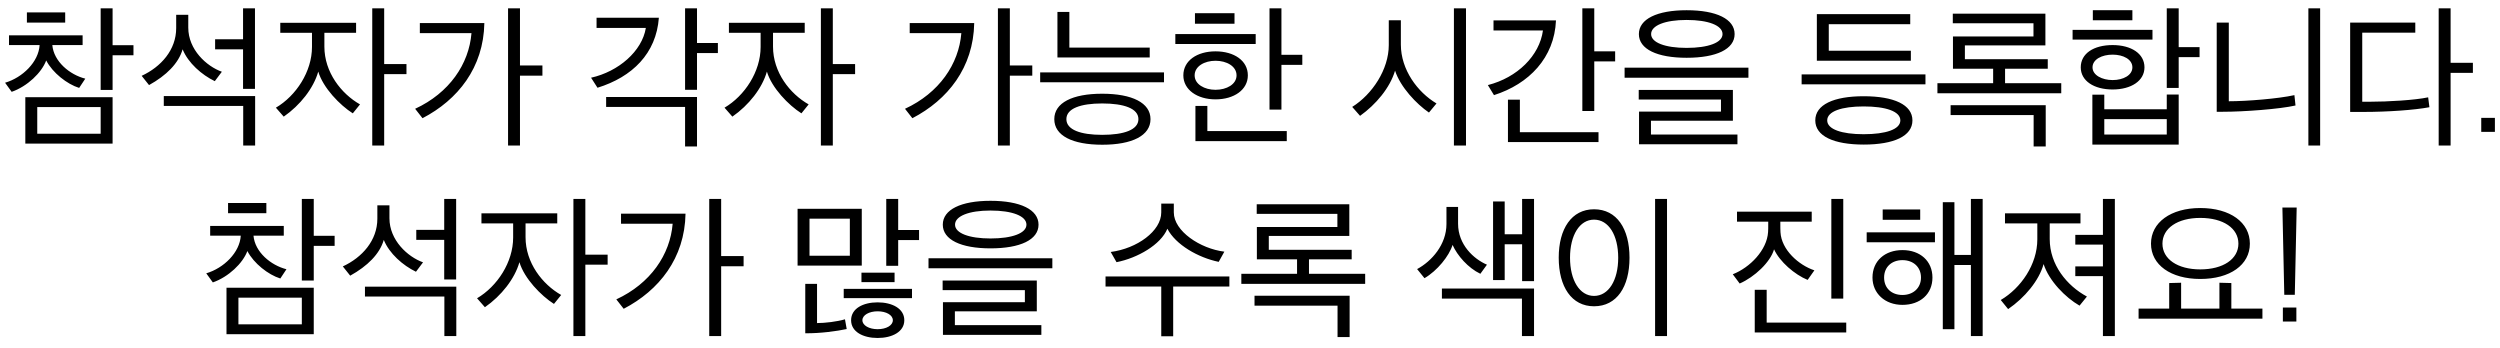 <svg width="223" height="31" viewBox="0 0 223 31" fill="none" xmlns="http://www.w3.org/2000/svg">
<path d="M10.043 12.812H2.259V8.668H10.043V12.812ZM0.803 4.02V3.152H7.369V4.02H4.667C4.793 5.49 6.221 6.666 7.607 7.016L7.061 7.842C5.983 7.506 4.695 6.498 4.121 5.392C3.715 6.484 2.441 7.702 1.041 8.192L0.453 7.38C2.021 6.918 3.449 5.518 3.533 4.02H0.803ZM8.979 11.93V9.55H3.323V11.93H8.979ZM11.905 4.93H10.043V8.024H8.979V0.744H10.043V4.034H11.905V4.93ZM2.399 2.018V1.108H5.815V2.018H2.399ZM21.68 4.398H19.188V3.502H21.68V0.744H22.744V7.926H21.68V4.398ZM22.758 12.98H21.694V9.452H14.61V8.57H22.758V12.98ZM19.79 6.4L19.16 7.24C17.998 6.68 16.78 5.616 16.29 4.398C15.926 5.658 14.834 6.736 13.294 7.59L12.636 6.764C14.358 5.966 15.716 4.454 15.716 2.508V1.318H16.794V2.466C16.794 4.426 18.418 5.91 19.79 6.4ZM32.113 9.312L31.469 10.11C30.321 9.382 28.823 7.842 28.389 6.386C27.969 7.87 26.779 9.382 25.309 10.404L24.609 9.606C26.415 8.542 27.829 6.386 27.829 4.188V2.928H25.001V2.032H31.763V2.928H28.935V4.16C28.935 6.442 30.433 8.36 32.113 9.312ZM36.257 6.61H34.269V12.98H33.205V0.744H34.269V5.714H36.257V6.61ZM46.382 0.744V5.84H48.384V6.75H46.382V12.98H45.318V0.744H46.382ZM43.204 2.06C43.134 6.036 40.838 8.906 37.688 10.544L37.03 9.704C40.082 8.29 41.832 5.714 42.056 2.956H37.45V2.06H43.204ZM64.035 4.734H62.173V8.01H61.109V0.744H62.173V3.838H64.035V4.734ZM54.067 8.654H62.173V13.064H61.109V9.536H54.067V8.654ZM58.771 1.584C58.533 4.776 56.405 6.862 53.297 7.828L52.723 6.932C55.173 6.386 57.273 4.566 57.609 2.494H53.213V1.584H58.771ZM72.131 9.312L71.487 10.11C70.339 9.382 68.841 7.842 68.407 6.386C67.987 7.87 66.797 9.382 65.327 10.404L64.627 9.606C66.433 8.542 67.847 6.386 67.847 4.188V2.928H65.019V2.032H71.781V2.928H68.953V4.16C68.953 6.442 70.451 8.36 72.131 9.312ZM76.275 6.61H74.287V12.98H73.223V0.744H74.287V5.714H76.275V6.61ZM90.078 0.744V5.84H92.08V6.75H90.078V12.98H89.014V0.744H90.078ZM86.9 2.06C86.83 6.036 84.534 8.906 81.384 10.544L80.726 9.704C83.778 8.29 85.528 5.714 85.752 2.956H81.146V2.06H86.9ZM103.829 7.338H92.783V6.456H103.829V7.338ZM102.555 5.126H94.323V1.066H95.387V4.244H102.555V5.126ZM102.625 10.628C102.625 12.098 100.987 12.91 98.327 12.91C95.653 12.91 94.043 12.098 94.043 10.628C94.043 9.172 95.653 8.36 98.313 8.36C100.987 8.36 102.625 9.172 102.625 10.628ZM98.313 9.228C96.395 9.228 95.121 9.676 95.121 10.628C95.121 11.58 96.395 12.028 98.313 12.028C100.259 12.028 101.547 11.58 101.547 10.628C101.547 9.676 100.259 9.228 98.313 9.228ZM116.166 5.784H114.304V9.774H113.24V0.744H114.304V4.888H116.166V5.784ZM114.78 12.588H106.632V9.452H107.696V11.692H114.78V12.588ZM110.118 2.116H106.59V1.178H110.118V2.116ZM112.008 3.922H104.84V3.04H112.008V3.922ZM111.308 6.722C111.308 8.01 110.076 8.864 108.424 8.864C106.8 8.864 105.554 8.01 105.554 6.722C105.554 5.406 106.786 4.58 108.424 4.58C110.076 4.58 111.308 5.406 111.308 6.722ZM110.3 6.722C110.3 5.91 109.418 5.42 108.424 5.42C107.444 5.42 106.562 5.91 106.562 6.722C106.562 7.52 107.444 8.01 108.424 8.01C109.418 8.01 110.3 7.52 110.3 6.722ZM130.767 12.98H129.689V0.744H130.767V12.98ZM128.135 9.228L127.463 10.04C126.357 9.284 124.915 7.772 124.439 6.302C123.991 7.828 122.731 9.326 121.317 10.334L120.617 9.536C122.409 8.416 123.879 6.19 123.879 4.02V1.808H124.957V3.978C124.957 6.218 126.441 8.22 128.135 9.228ZM144.071 5.476H142.209V9.9H141.145V0.744H142.209V4.58H144.071V5.476ZM142.587 12.672H134.509V8.892H135.573V11.79H142.587V12.672ZM133.221 1.822H138.793C138.653 5.154 136.385 7.492 133.263 8.486L132.717 7.59C135.349 6.918 137.323 4.972 137.631 2.718H133.221V1.822ZM155.96 6.932H144.914V6.036H155.96V6.932ZM154.728 3.04C154.728 4.384 153.104 5.154 150.444 5.154C147.812 5.154 146.188 4.384 146.188 3.04C146.188 1.696 147.812 0.912 150.444 0.912C153.104 0.912 154.728 1.696 154.728 3.04ZM150.444 1.78C148.526 1.78 147.28 2.27 147.28 3.04C147.28 3.796 148.526 4.272 150.444 4.272C152.39 4.272 153.65 3.796 153.65 3.04C153.65 2.27 152.39 1.78 150.444 1.78ZM154.98 12.868H146.202V9.956H153.51V8.878H146.174V8.024H154.574V10.768H147.266V12H154.98V12.868ZM171.751 7.52H160.705V6.638H171.751V7.52ZM170.449 5.42H162.063V1.262H170.393V2.158H163.127V4.524H170.449V5.42ZM170.589 10.74C170.589 12.14 168.937 12.896 166.249 12.896C163.561 12.896 161.923 12.14 161.923 10.74C161.923 9.34 163.561 8.584 166.235 8.584C168.937 8.584 170.589 9.34 170.589 10.74ZM166.235 9.494C164.289 9.494 162.987 9.928 162.987 10.74C162.987 11.538 164.289 11.972 166.235 11.972C168.223 11.972 169.511 11.538 169.511 10.74C169.511 9.928 168.209 9.494 166.235 9.494ZM182.66 6.134H178.852V7.422H183.864V8.318H172.818V7.422H177.788V6.134H174.204V3.25H181.386V2.074H174.19V1.22H182.45V4.048H175.268V5.28H182.66V6.134ZM173.994 9.382H182.478V13.064H181.4V10.264H173.994V9.382ZM196.201 5.098H194.339V7.842H193.275V0.744H194.339V4.202H196.201V5.098ZM194.339 12.896H186.639V8.444H187.703V9.746H193.275V8.43H194.339V12.896ZM193.275 12V10.628H187.703V12H193.275ZM190.209 1.808H186.681V0.912H190.209V1.808ZM192.001 3.53H184.875V2.662H192.001V3.53ZM191.287 6.008C191.287 7.212 190.097 7.982 188.445 7.982C186.779 7.982 185.603 7.212 185.603 6.008C185.603 4.776 186.751 4.02 188.445 4.02C190.097 4.02 191.287 4.776 191.287 6.008ZM190.209 6.008C190.209 5.294 189.397 4.874 188.445 4.874C187.493 4.874 186.653 5.294 186.653 6.008C186.653 6.708 187.507 7.142 188.445 7.142C189.397 7.142 190.209 6.708 190.209 6.008ZM206.957 0.744V12.98H205.907V0.744H206.957ZM204.661 8.486L204.759 9.41C203.345 9.732 200.153 9.97 198.277 9.97H197.731V2.018H198.809V9.032C200.377 9.032 203.205 8.808 204.661 8.486ZM218.594 0.744V5.602H220.582V6.498H218.594V12.98H217.53V0.744H218.594ZM210.712 9.074H211.412C212.994 9.074 215.416 8.934 216.592 8.682L216.704 9.564C215.388 9.816 212.966 9.984 210.838 9.984H209.634V2.018H215.444V2.914H210.712V9.074ZM221.327 11.762V10.516H222.545V11.762H221.327ZM27.987 29.812H20.203V25.668H27.987V29.812ZM18.747 21.02V20.152H25.313V21.02H22.611C22.737 22.49 24.165 23.666 25.551 24.016L25.005 24.842C23.927 24.506 22.639 23.498 22.065 22.392C21.659 23.484 20.385 24.702 18.985 25.192L18.397 24.38C19.965 23.918 21.393 22.518 21.477 21.02H18.747ZM26.923 28.93V26.55H21.267V28.93H26.923ZM29.849 21.93H27.987V25.024H26.923V17.744H27.987V21.034H29.849V21.93ZM20.343 19.018V18.108H23.759V19.018H20.343ZM39.624 21.398H37.132V20.502H39.624V17.744H40.688V24.926H39.624V21.398ZM40.702 29.98H39.638V26.452H32.554V25.57H40.702V29.98ZM37.734 23.4L37.104 24.24C35.942 23.68 34.724 22.616 34.234 21.398C33.87 22.658 32.778 23.736 31.238 24.59L30.58 23.764C32.302 22.966 33.66 21.454 33.66 19.508V18.318H34.738V19.466C34.738 21.426 36.362 22.91 37.734 23.4ZM50.057 26.312L49.413 27.11C48.265 26.382 46.767 24.842 46.333 23.386C45.913 24.87 44.723 26.382 43.253 27.404L42.553 26.606C44.359 25.542 45.773 23.386 45.773 21.188V19.928H42.945V19.032H49.707V19.928H46.879V21.16C46.879 23.442 48.377 25.36 50.057 26.312ZM54.201 23.61H52.213V29.98H51.149V17.744H52.213V22.714H54.201V23.61ZM64.327 17.744V22.84H66.329V23.75H64.327V29.98H63.263V17.744H64.327ZM61.149 19.06C61.079 23.036 58.783 25.906 55.633 27.544L54.975 26.704C58.027 25.29 59.777 22.714 60.001 19.956H55.395V19.06H61.149ZM75.526 29.35C74.686 29.532 73.202 29.742 71.83 29.728V25.318H72.88V28.818C73.594 28.818 74.658 28.692 75.372 28.482L75.526 29.35ZM79.796 25.164H76.842V24.324H79.796V25.164ZM81.35 26.592H75.26V25.766H81.35V26.592ZM80.664 28.566C80.664 29.602 79.572 30.148 78.284 30.148C76.996 30.148 75.918 29.602 75.918 28.566C75.918 27.516 76.996 26.97 78.284 26.97C79.572 26.97 80.664 27.516 80.664 28.566ZM79.642 28.566C79.642 28.104 79.054 27.768 78.284 27.768C77.528 27.768 76.926 28.104 76.926 28.566C76.926 29.028 77.528 29.364 78.284 29.364C79.054 29.364 79.642 29.028 79.642 28.566ZM76.87 23.694H71.144V18.626H76.87V23.694ZM75.806 22.812V19.508H72.208V22.812H75.806ZM81.98 21.412H80.118V23.708H79.054V17.744H80.118V20.516H81.98V21.412ZM93.869 23.932H82.823V23.036H93.869V23.932ZM92.637 20.04C92.637 21.384 91.013 22.154 88.353 22.154C85.721 22.154 84.097 21.384 84.097 20.04C84.097 18.696 85.721 17.912 88.353 17.912C91.013 17.912 92.637 18.696 92.637 20.04ZM88.353 18.78C86.435 18.78 85.189 19.27 85.189 20.04C85.189 20.796 86.435 21.272 88.353 21.272C90.299 21.272 91.559 20.796 91.559 20.04C91.559 19.27 90.299 18.78 88.353 18.78ZM92.889 29.868H84.111V26.956H91.419V25.878H84.083V25.024H92.483V27.768H85.175V29H92.889V29.868ZM104.648 29.994H103.584V25.556H98.614V24.66H109.66V25.556H104.648V29.994ZM109.212 22.448L108.708 23.358C106.874 22.98 104.872 21.832 104.13 20.404C103.542 21.832 101.456 23.022 99.594 23.386L99.076 22.476C101.428 22.168 103.584 20.614 103.584 18.948V18.164H104.704V18.948C104.704 20.614 107.056 22.182 109.212 22.448ZM120.569 23.134H116.761V24.422H121.773V25.318H110.727V24.422H115.697V23.134H112.113V20.25H119.295V19.074H112.099V18.22H120.359V21.048H113.177V22.28H120.569V23.134ZM111.903 26.382H120.387V30.064H119.309V27.264H111.903V26.382ZM136.836 25.08H135.772V21.79H134.218V24.982H133.182V17.968H134.218V20.894H135.772V17.744H136.836V25.08ZM136.836 29.98H135.758V26.634H128.618V25.738H136.836V29.98ZM132.636 23.61L132.048 24.422C130.956 23.904 129.99 22.798 129.57 21.846C129.262 22.84 128.198 24.156 127.064 24.814L126.406 24.002C127.708 23.302 129.024 21.818 129.024 19.984V18.458H130.06V19.956C130.06 21.832 131.46 23.106 132.636 23.61ZM148.698 29.98H147.634V17.744H148.698V29.98ZM139.038 22.98C139.038 20.404 140.186 18.668 142.188 18.668C144.218 18.668 145.352 20.404 145.352 22.994C145.352 25.584 144.218 27.32 142.188 27.32C140.186 27.32 139.038 25.584 139.038 22.98ZM144.344 22.994C144.344 20.978 143.49 19.592 142.188 19.592C140.9 19.592 140.046 20.978 140.046 22.994C140.046 24.996 140.9 26.396 142.188 26.396C143.49 26.396 144.344 24.996 144.344 22.994ZM154.941 19.774V18.878H161.605V19.774H158.805C158.805 20.292 158.805 20.53 158.819 20.712C158.903 22.28 160.443 23.652 161.843 24.114L161.241 24.968C160.079 24.492 158.749 23.344 158.245 22.238C157.923 23.386 156.495 24.716 155.179 25.29L154.563 24.464C156.103 23.862 157.615 22.308 157.713 20.698C157.727 20.53 157.727 20.292 157.727 19.774H154.941ZM164.685 29.658H156.523V25.85H157.587V28.776H164.685V29.658ZM164.419 26.634H163.355V17.744H164.419V26.634ZM176.854 29.98H175.804V23.638H174.334V29.364H173.298V18.038H174.334V22.742H175.804V17.744H176.854V29.98ZM172.374 24.758C172.374 26.228 171.282 27.194 169.7 27.194C168.132 27.194 167.026 26.158 167.026 24.758C167.026 23.274 168.132 22.308 169.7 22.308C171.282 22.308 172.374 23.288 172.374 24.758ZM171.352 24.758C171.352 23.82 170.666 23.204 169.7 23.204C168.734 23.204 168.062 23.82 168.062 24.758C168.062 25.71 168.734 26.312 169.7 26.312C170.666 26.312 171.352 25.682 171.352 24.758ZM172.598 21.608H166.508V20.726H172.598V21.608ZM171.282 19.606H167.936V18.682H171.282V19.606ZM186.153 26.452L185.495 27.264C184.235 26.536 182.779 25.066 182.289 23.554C181.883 25.038 180.595 26.564 179.125 27.572L178.467 26.76C180.273 25.696 181.729 23.582 181.729 21.356V19.928H178.845V19.032H185.579V19.928H182.835V21.328C182.835 23.61 184.361 25.486 186.153 26.452ZM185.117 21.818V20.95H187.581V17.744H188.645V29.98H187.581V24.632H185.117V23.764H187.581V21.818H185.117ZM200.688 21.734C200.688 23.624 198.924 24.884 196.264 24.884C193.632 24.884 191.868 23.624 191.868 21.734C191.868 19.844 193.632 18.556 196.264 18.556C198.938 18.556 200.688 19.844 200.688 21.734ZM199.666 21.734C199.666 20.362 198.322 19.438 196.264 19.438C194.234 19.438 192.89 20.362 192.89 21.734C192.89 23.106 194.234 24.03 196.264 24.03C198.308 24.03 199.666 23.106 199.666 21.734ZM201.808 28.426H190.762V27.53H193.492V25.248L194.556 25.22V27.53H197.972V25.22L199.036 25.248V27.53H201.808V28.426ZM203.758 26.298L203.59 18.514H204.864L204.696 26.298H203.758ZM203.632 28.678V27.432H204.836V28.678H203.632Z" fill="black"/>
</svg>

